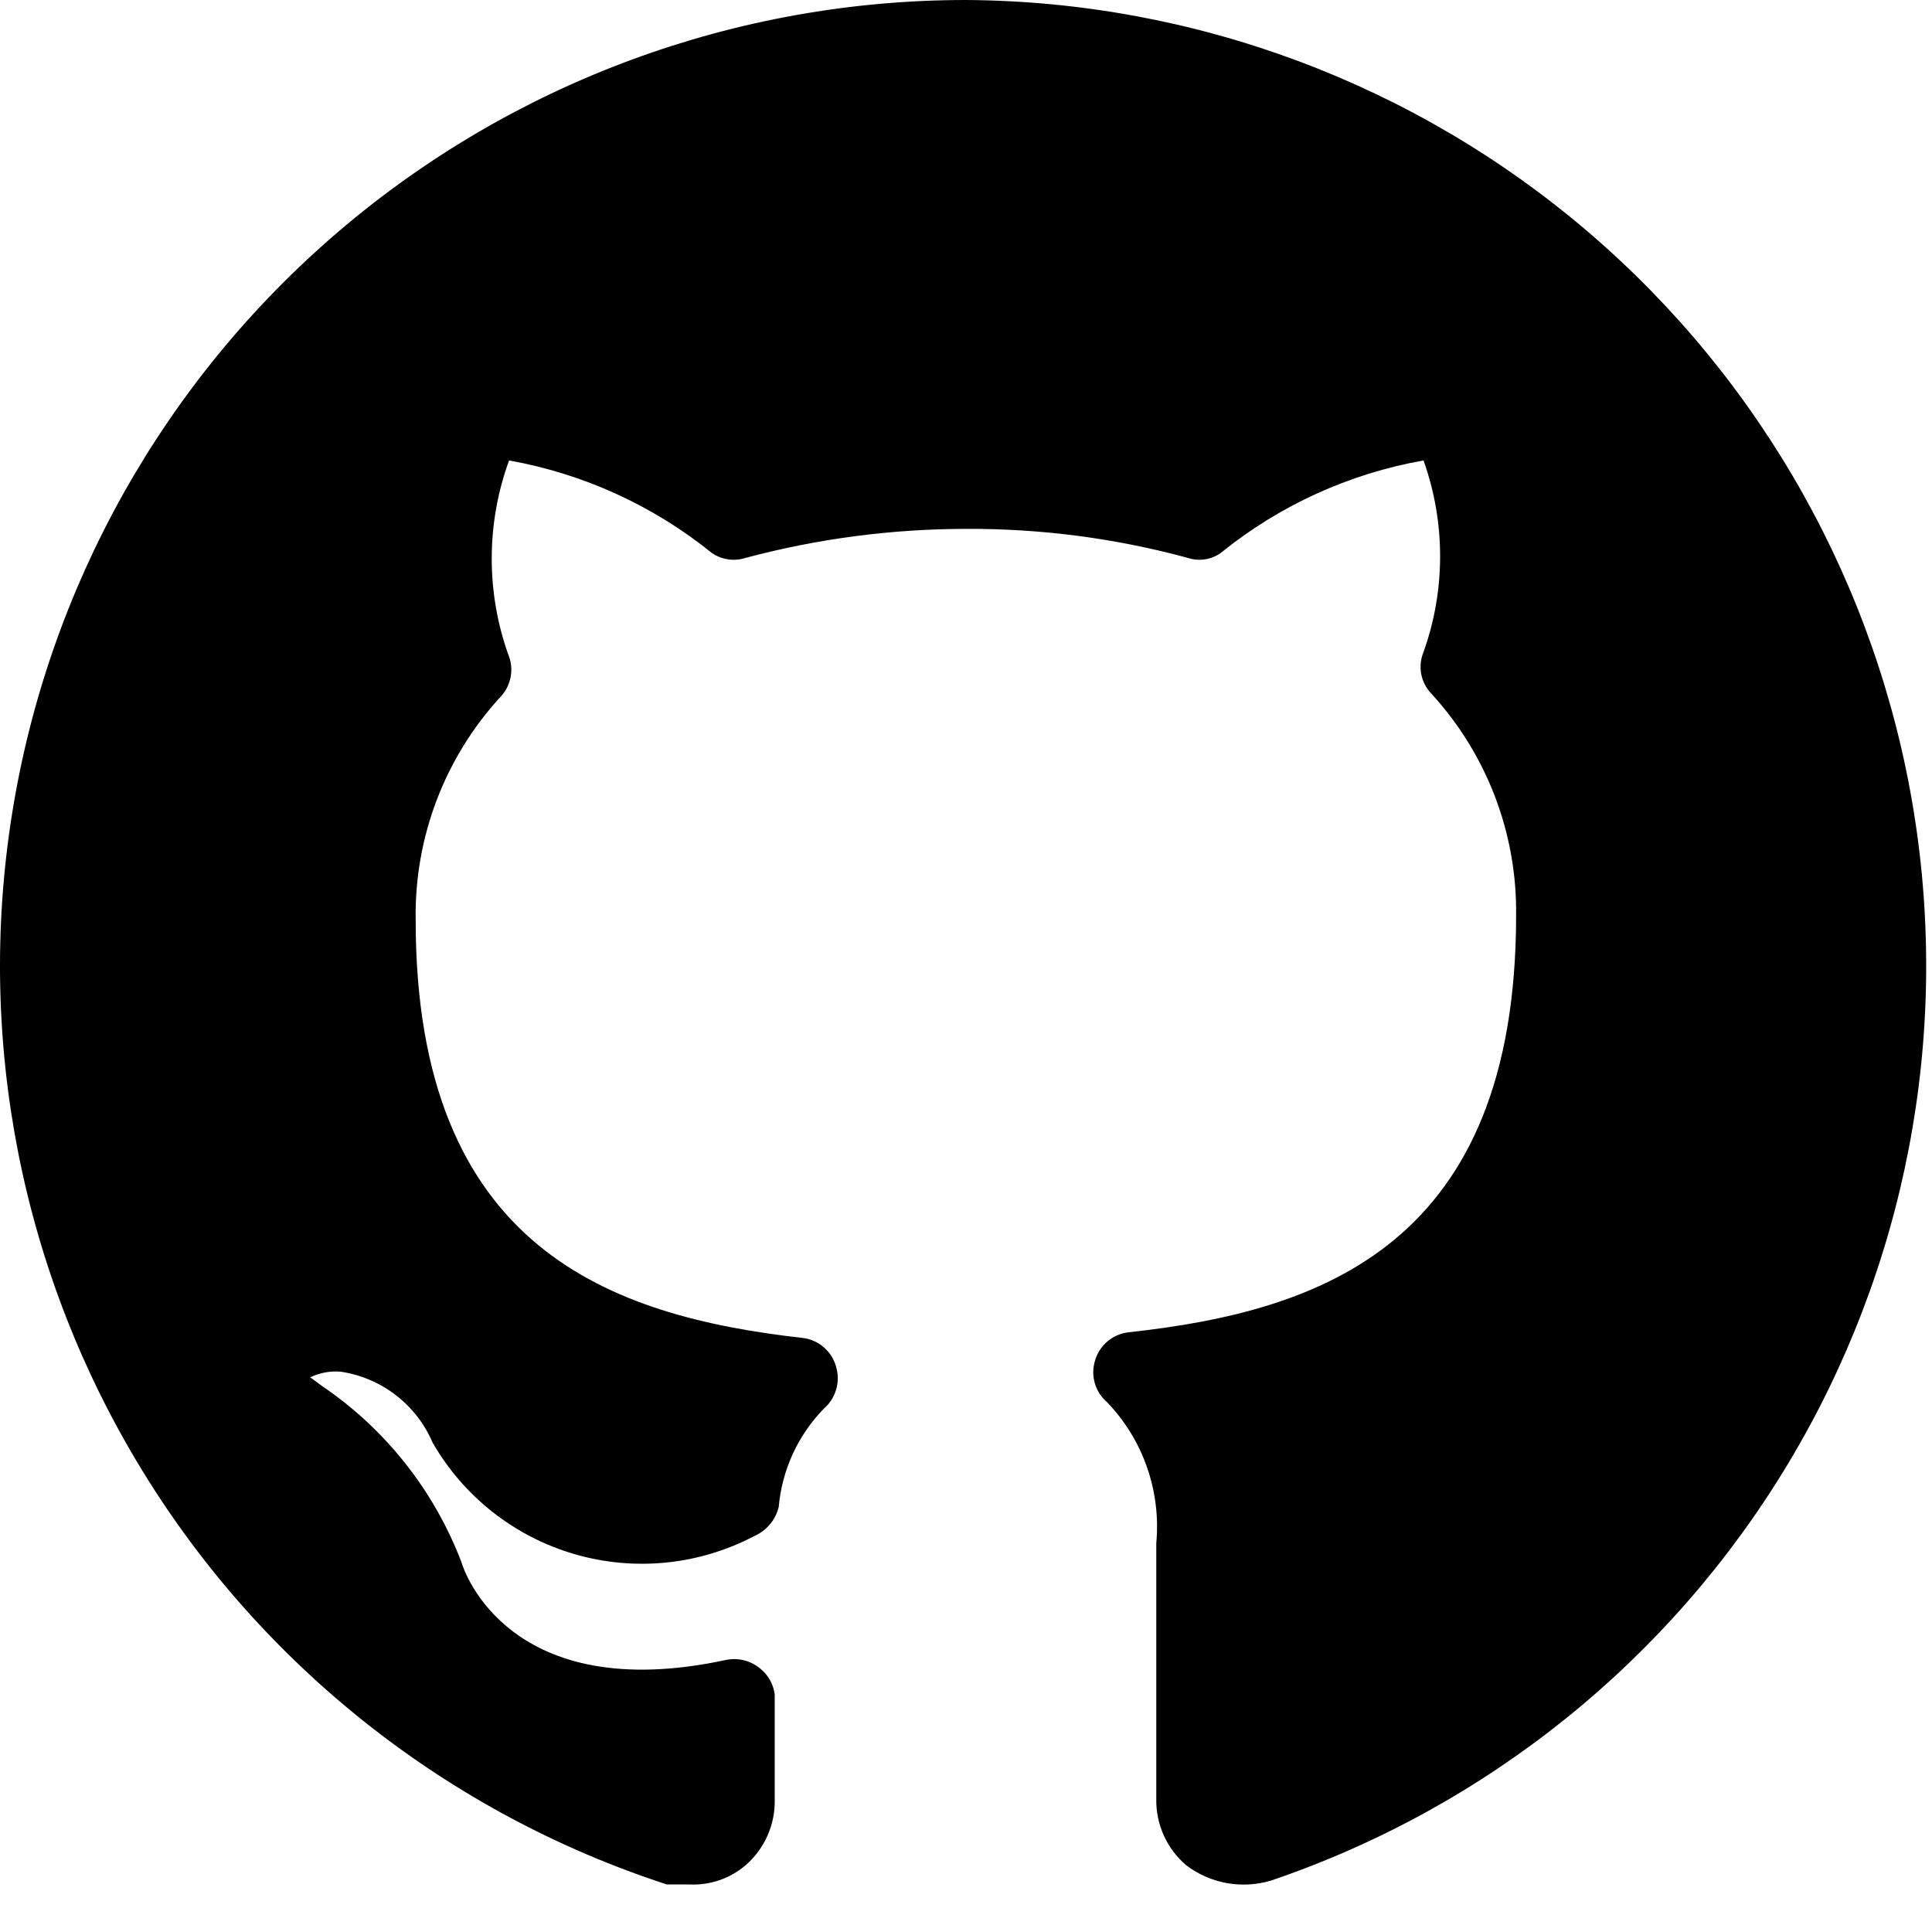 <svg width="80" height="79" viewBox="0 0 80 79" fill="none" xmlns="http://www.w3.org/2000/svg">
<path d="M40.012 1.76701e-06C30.489 -0.003 21.278 3.392 14.034 9.573C6.791 15.755 1.99 24.318 0.496 33.722C-0.999 43.127 0.911 52.757 5.882 60.879C10.852 69.001 18.558 75.084 27.612 78.033H28.545C29.397 78.075 30.232 77.789 30.879 77.233C31.268 76.894 31.577 76.474 31.785 76.001C31.992 75.528 32.093 75.016 32.079 74.5V73.8V70.167C32.052 69.95 31.982 69.742 31.873 69.553C31.764 69.364 31.619 69.198 31.445 69.067C31.256 68.915 31.035 68.806 30.799 68.749C30.563 68.691 30.317 68.686 30.079 68.733C21.112 70.667 19.212 65.067 19.112 64.7C17.984 61.733 15.971 59.184 13.345 57.4L12.845 57.033C13.239 56.843 13.677 56.763 14.112 56.8C14.943 56.925 15.728 57.26 16.393 57.773C17.058 58.287 17.581 58.961 17.912 59.733C19.201 61.979 21.312 63.636 23.798 64.357C26.285 65.079 28.955 64.807 31.245 63.6C31.493 63.49 31.712 63.325 31.885 63.117C32.059 62.908 32.182 62.663 32.245 62.4C32.38 60.87 33.04 59.433 34.112 58.333C34.359 58.12 34.538 57.839 34.627 57.525C34.716 57.211 34.711 56.878 34.612 56.567C34.521 56.255 34.339 55.978 34.09 55.77C33.84 55.562 33.535 55.433 33.212 55.4C25.312 54.5 17.212 51.733 17.212 38.1C17.154 34.672 18.42 31.353 20.745 28.833C20.956 28.603 21.095 28.318 21.149 28.011C21.202 27.703 21.166 27.387 21.045 27.1C20.122 24.5 20.134 21.659 21.079 19.067C24.157 19.617 27.046 20.935 29.479 22.9C29.681 23.038 29.913 23.128 30.155 23.163C30.398 23.198 30.646 23.176 30.879 23.1C33.858 22.305 36.928 21.902 40.012 21.9C43.108 21.885 46.191 22.289 49.179 23.1C49.406 23.176 49.648 23.197 49.886 23.163C50.123 23.128 50.349 23.038 50.545 22.9C52.975 20.93 55.865 19.611 58.945 19.067C59.861 21.632 59.861 24.435 58.945 27C58.825 27.29 58.792 27.609 58.851 27.917C58.911 28.225 59.059 28.509 59.279 28.733C61.568 31.233 62.82 34.511 62.779 37.9C62.779 51.567 54.679 54.3 46.745 55.167C46.422 55.2 46.117 55.329 45.867 55.537C45.618 55.744 45.436 56.022 45.345 56.333C45.249 56.639 45.245 56.967 45.334 57.275C45.423 57.584 45.601 57.859 45.845 58.067C46.583 58.836 47.146 59.756 47.497 60.762C47.847 61.769 47.978 62.839 47.879 63.9V74.5C47.871 75.018 47.978 75.532 48.191 76.004C48.404 76.476 48.718 76.896 49.112 77.233C49.608 77.612 50.188 77.866 50.802 77.977C51.417 78.087 52.048 78.049 52.645 77.867C61.596 74.821 69.178 68.703 74.047 60.598C78.916 52.493 80.757 42.926 79.243 33.593C77.729 24.261 72.957 15.766 65.776 9.616C58.594 3.467 49.467 0.06 40.012 1.76701e-06Z" fill="black"/>
</svg>
